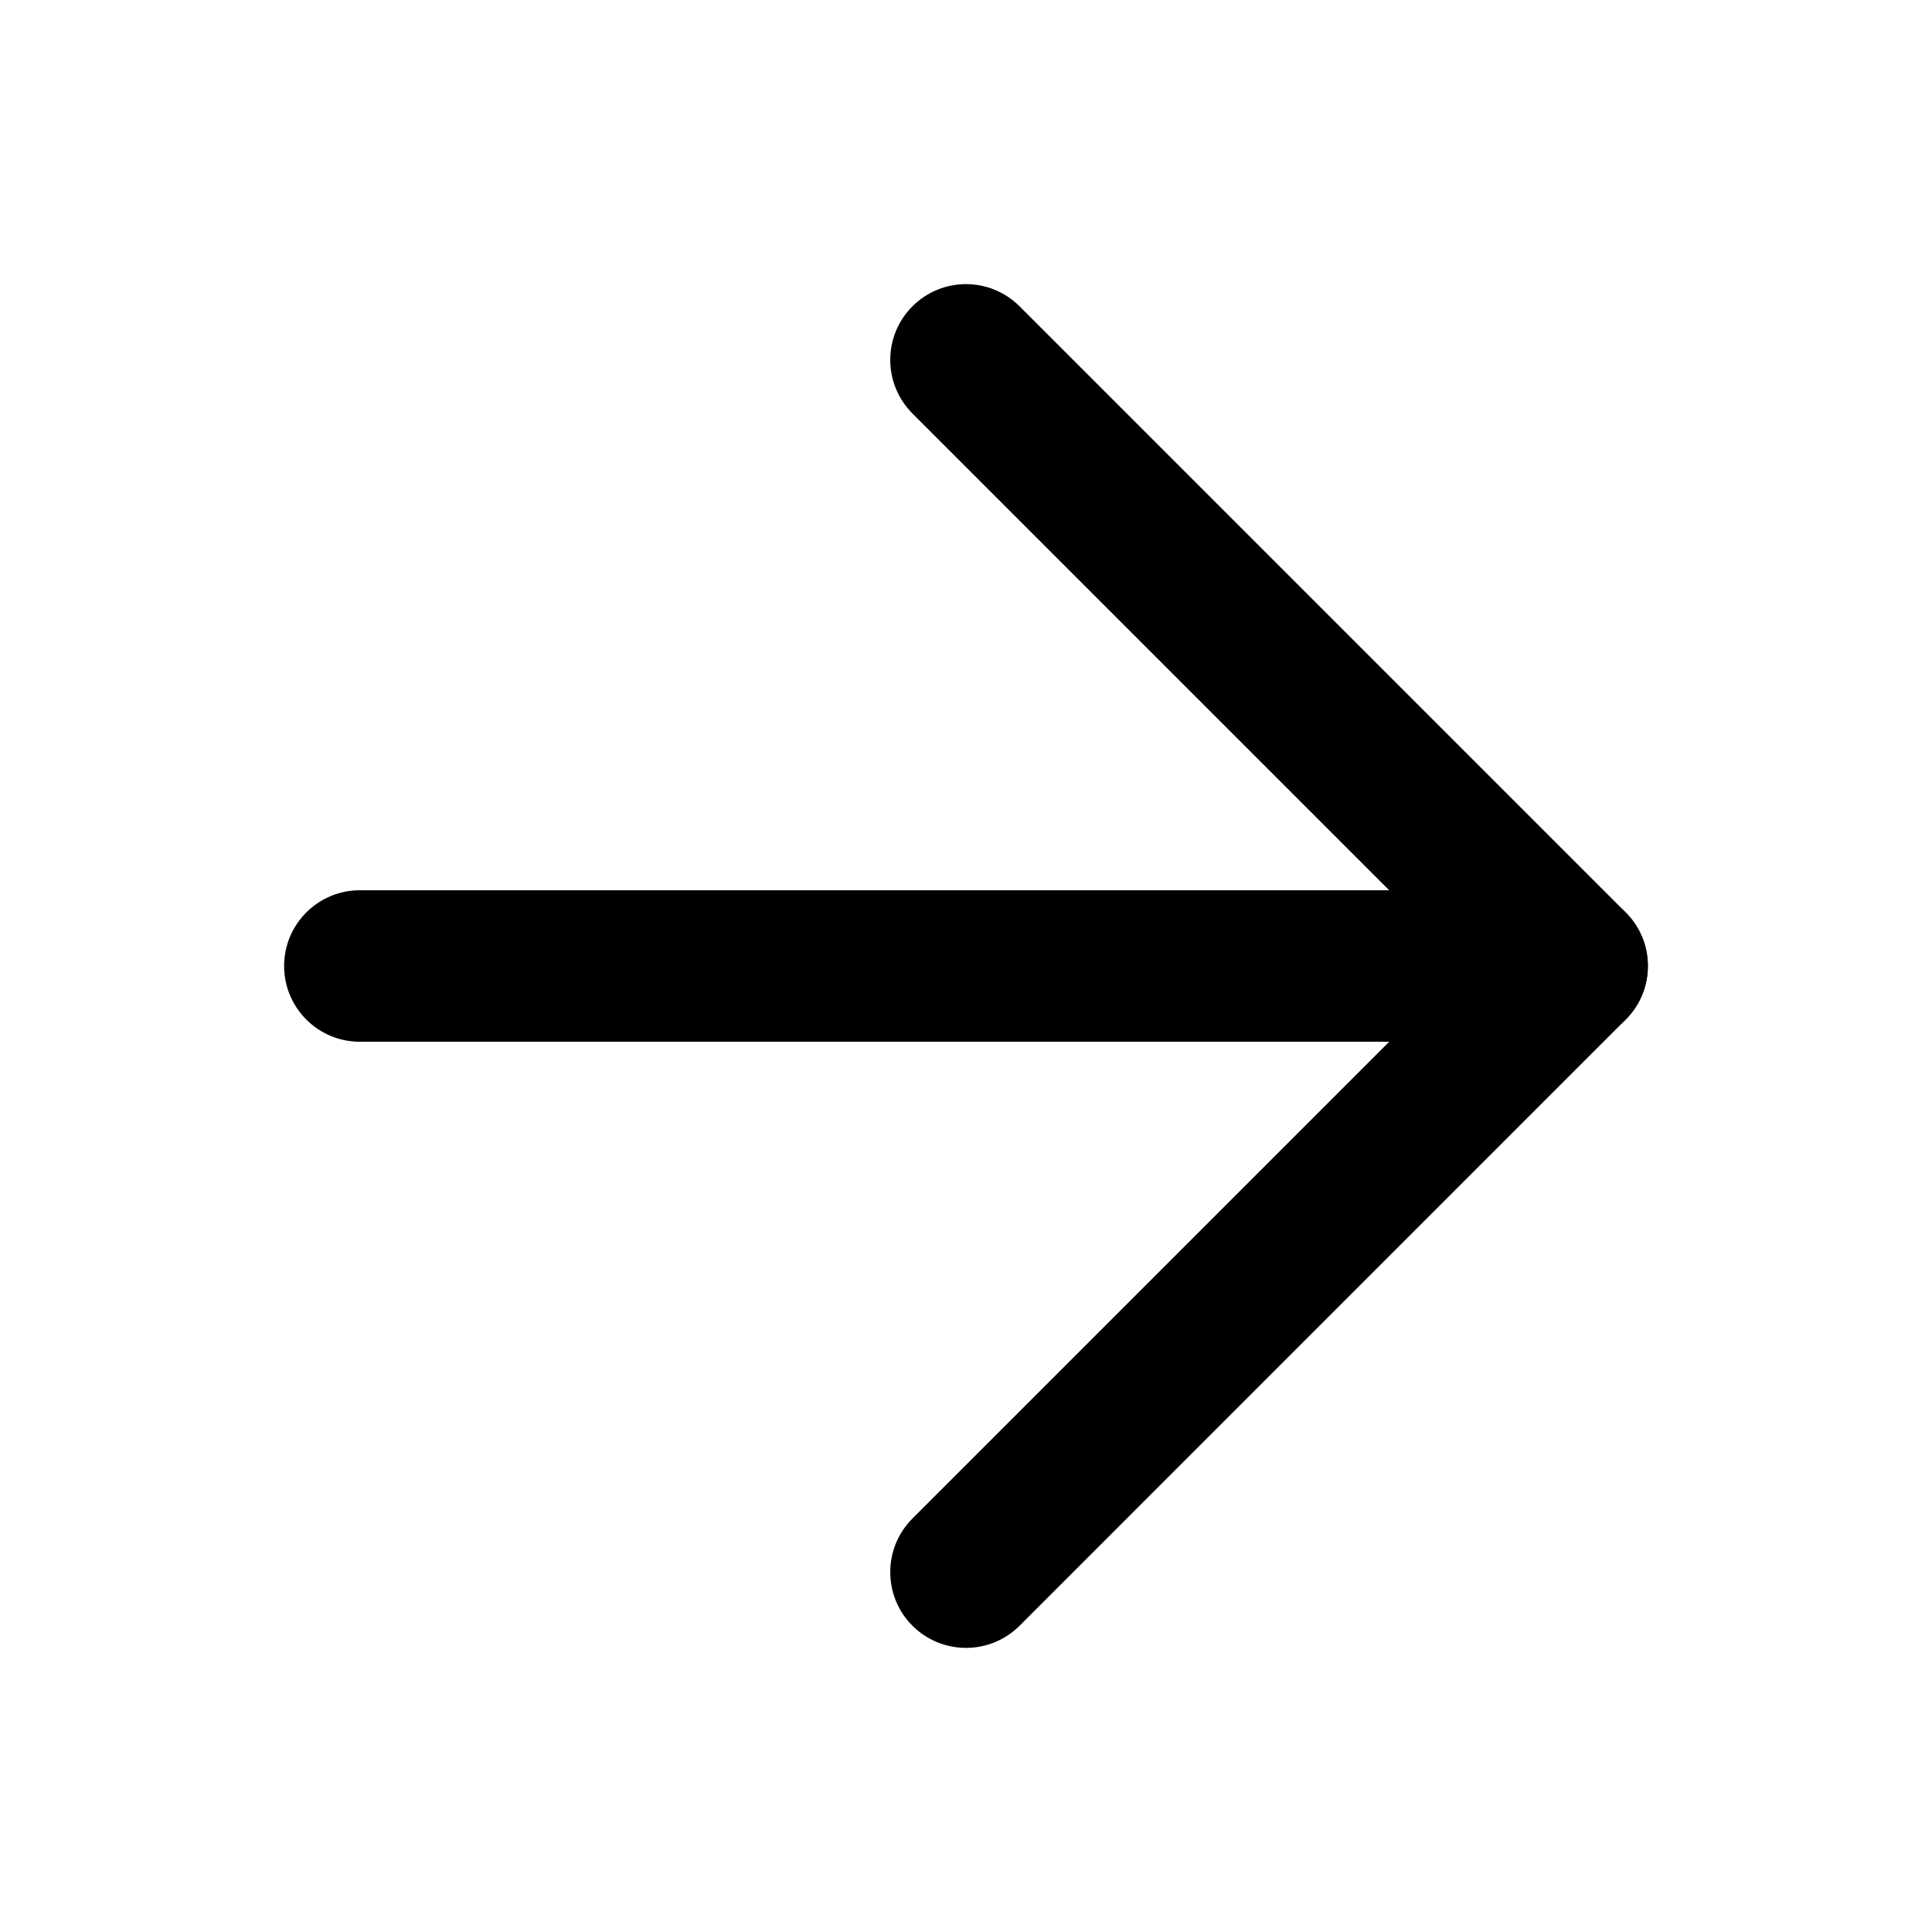 <svg width="34" height="34" viewBox="0 0 34 34" xmlns="http://www.w3.org/2000/svg">
<path d="M16.057 28.61C15.537 28.089 15.537 27.245 16.057 26.724L25.781 17L16.057 7.276C15.537 6.755 15.537 5.911 16.057 5.391C16.578 4.87 17.422 4.87 17.943 5.391L28.609 16.057C29.13 16.578 29.13 17.422 28.609 17.943L17.943 28.61C17.422 29.13 16.578 29.13 16.057 28.61Z"/>
<path d="M5 17C5 16.264 5.597 15.667 6.333 15.667L27.667 15.667C28.403 15.667 29 16.264 29 17C29 17.736 28.403 18.333 27.667 18.333L6.333 18.333C5.597 18.333 5 17.736 5 17Z"/>
</svg>
